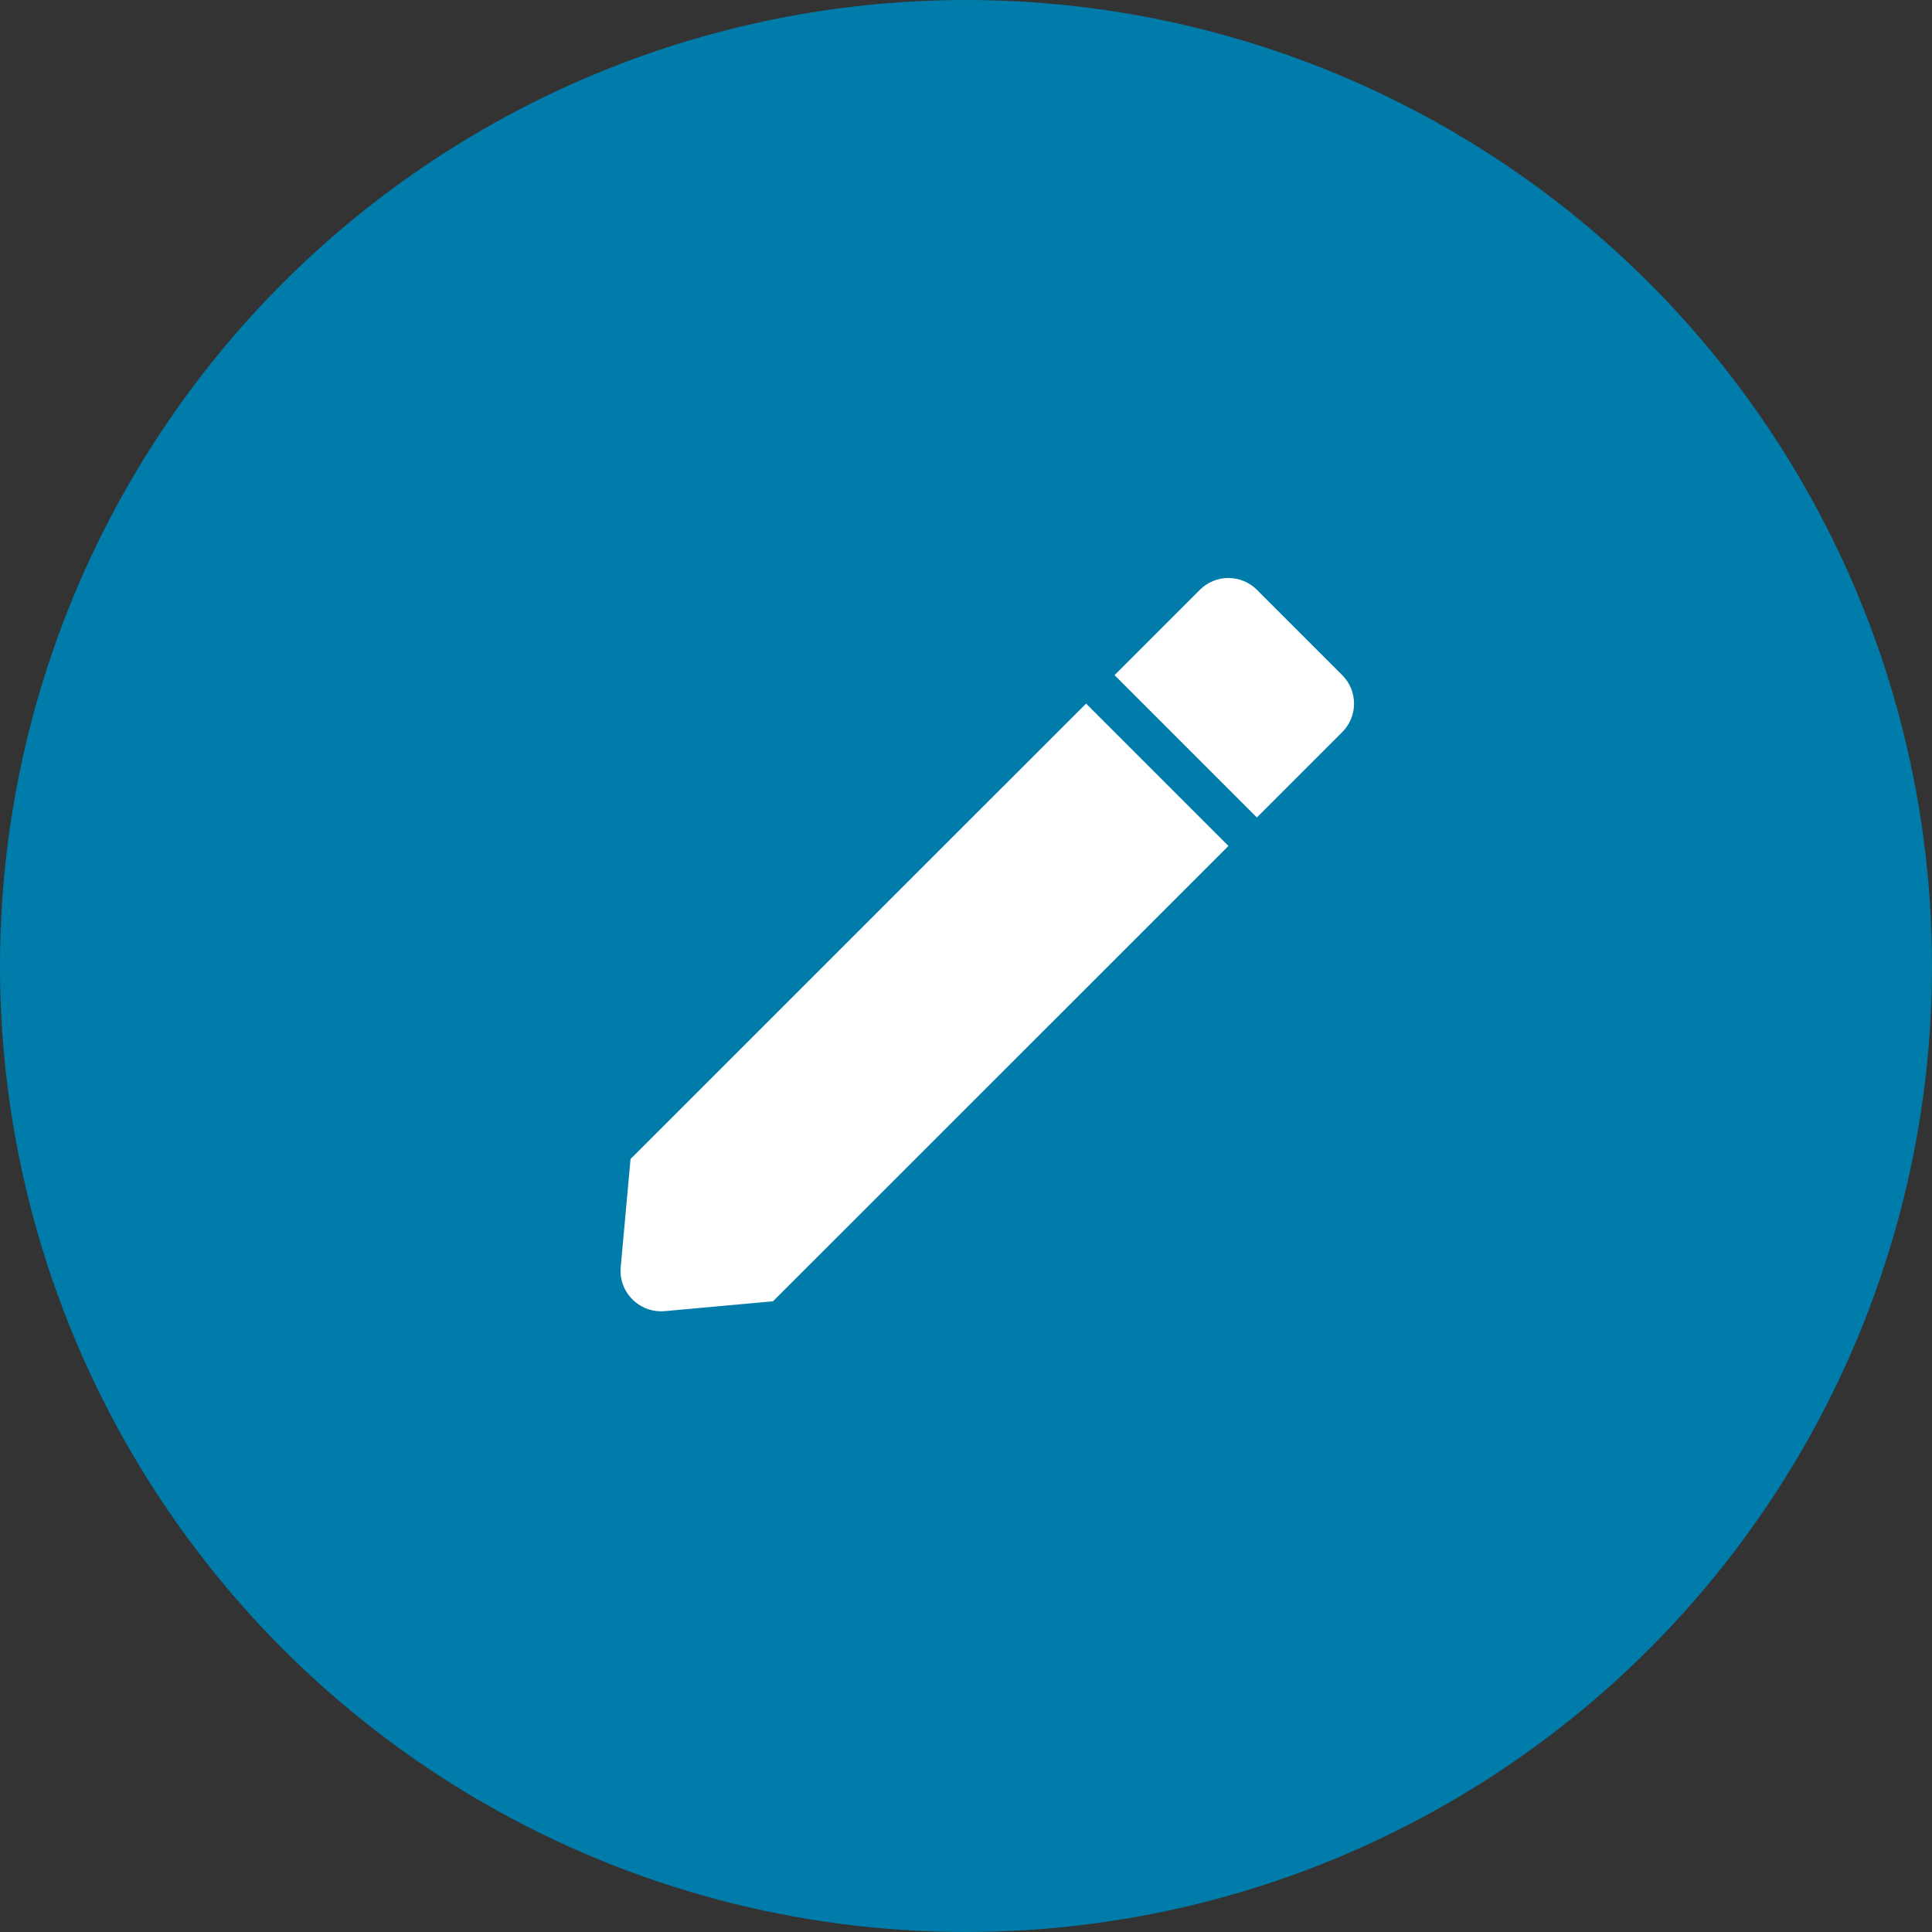 <svg width="60" height="60" viewBox="0 0 60 60" fill="none" xmlns="http://www.w3.org/2000/svg">
<rect x="0" y="0" width="60" height="60" fill="#333333" stroke="none"/>
<circle cx="30" cy="30" r="30" fill="#007CAA"/>
<path d="M20.526 40.724C20.352 40.723 20.181 40.687 20.022 40.617C19.863 40.547 19.721 40.444 19.604 40.316C19.485 40.189 19.394 40.038 19.338 39.874C19.281 39.709 19.26 39.535 19.276 39.361L19.582 35.994L33.729 21.851L38.151 26.271L24.007 40.412L20.639 40.719C20.601 40.722 20.564 40.724 20.526 40.724ZM39.033 25.387L34.613 20.967L37.264 18.316C37.38 18.2 37.518 18.108 37.67 18.045C37.822 17.982 37.984 17.95 38.149 17.95C38.313 17.95 38.475 17.982 38.627 18.045C38.779 18.108 38.917 18.2 39.033 18.316L41.684 20.967C41.8 21.084 41.893 21.221 41.956 21.373C42.019 21.525 42.051 21.688 42.051 21.852C42.051 22.016 42.019 22.179 41.956 22.331C41.893 22.482 41.8 22.62 41.684 22.736L39.034 25.386L39.033 25.387Z" fill="white"/>
</svg>
